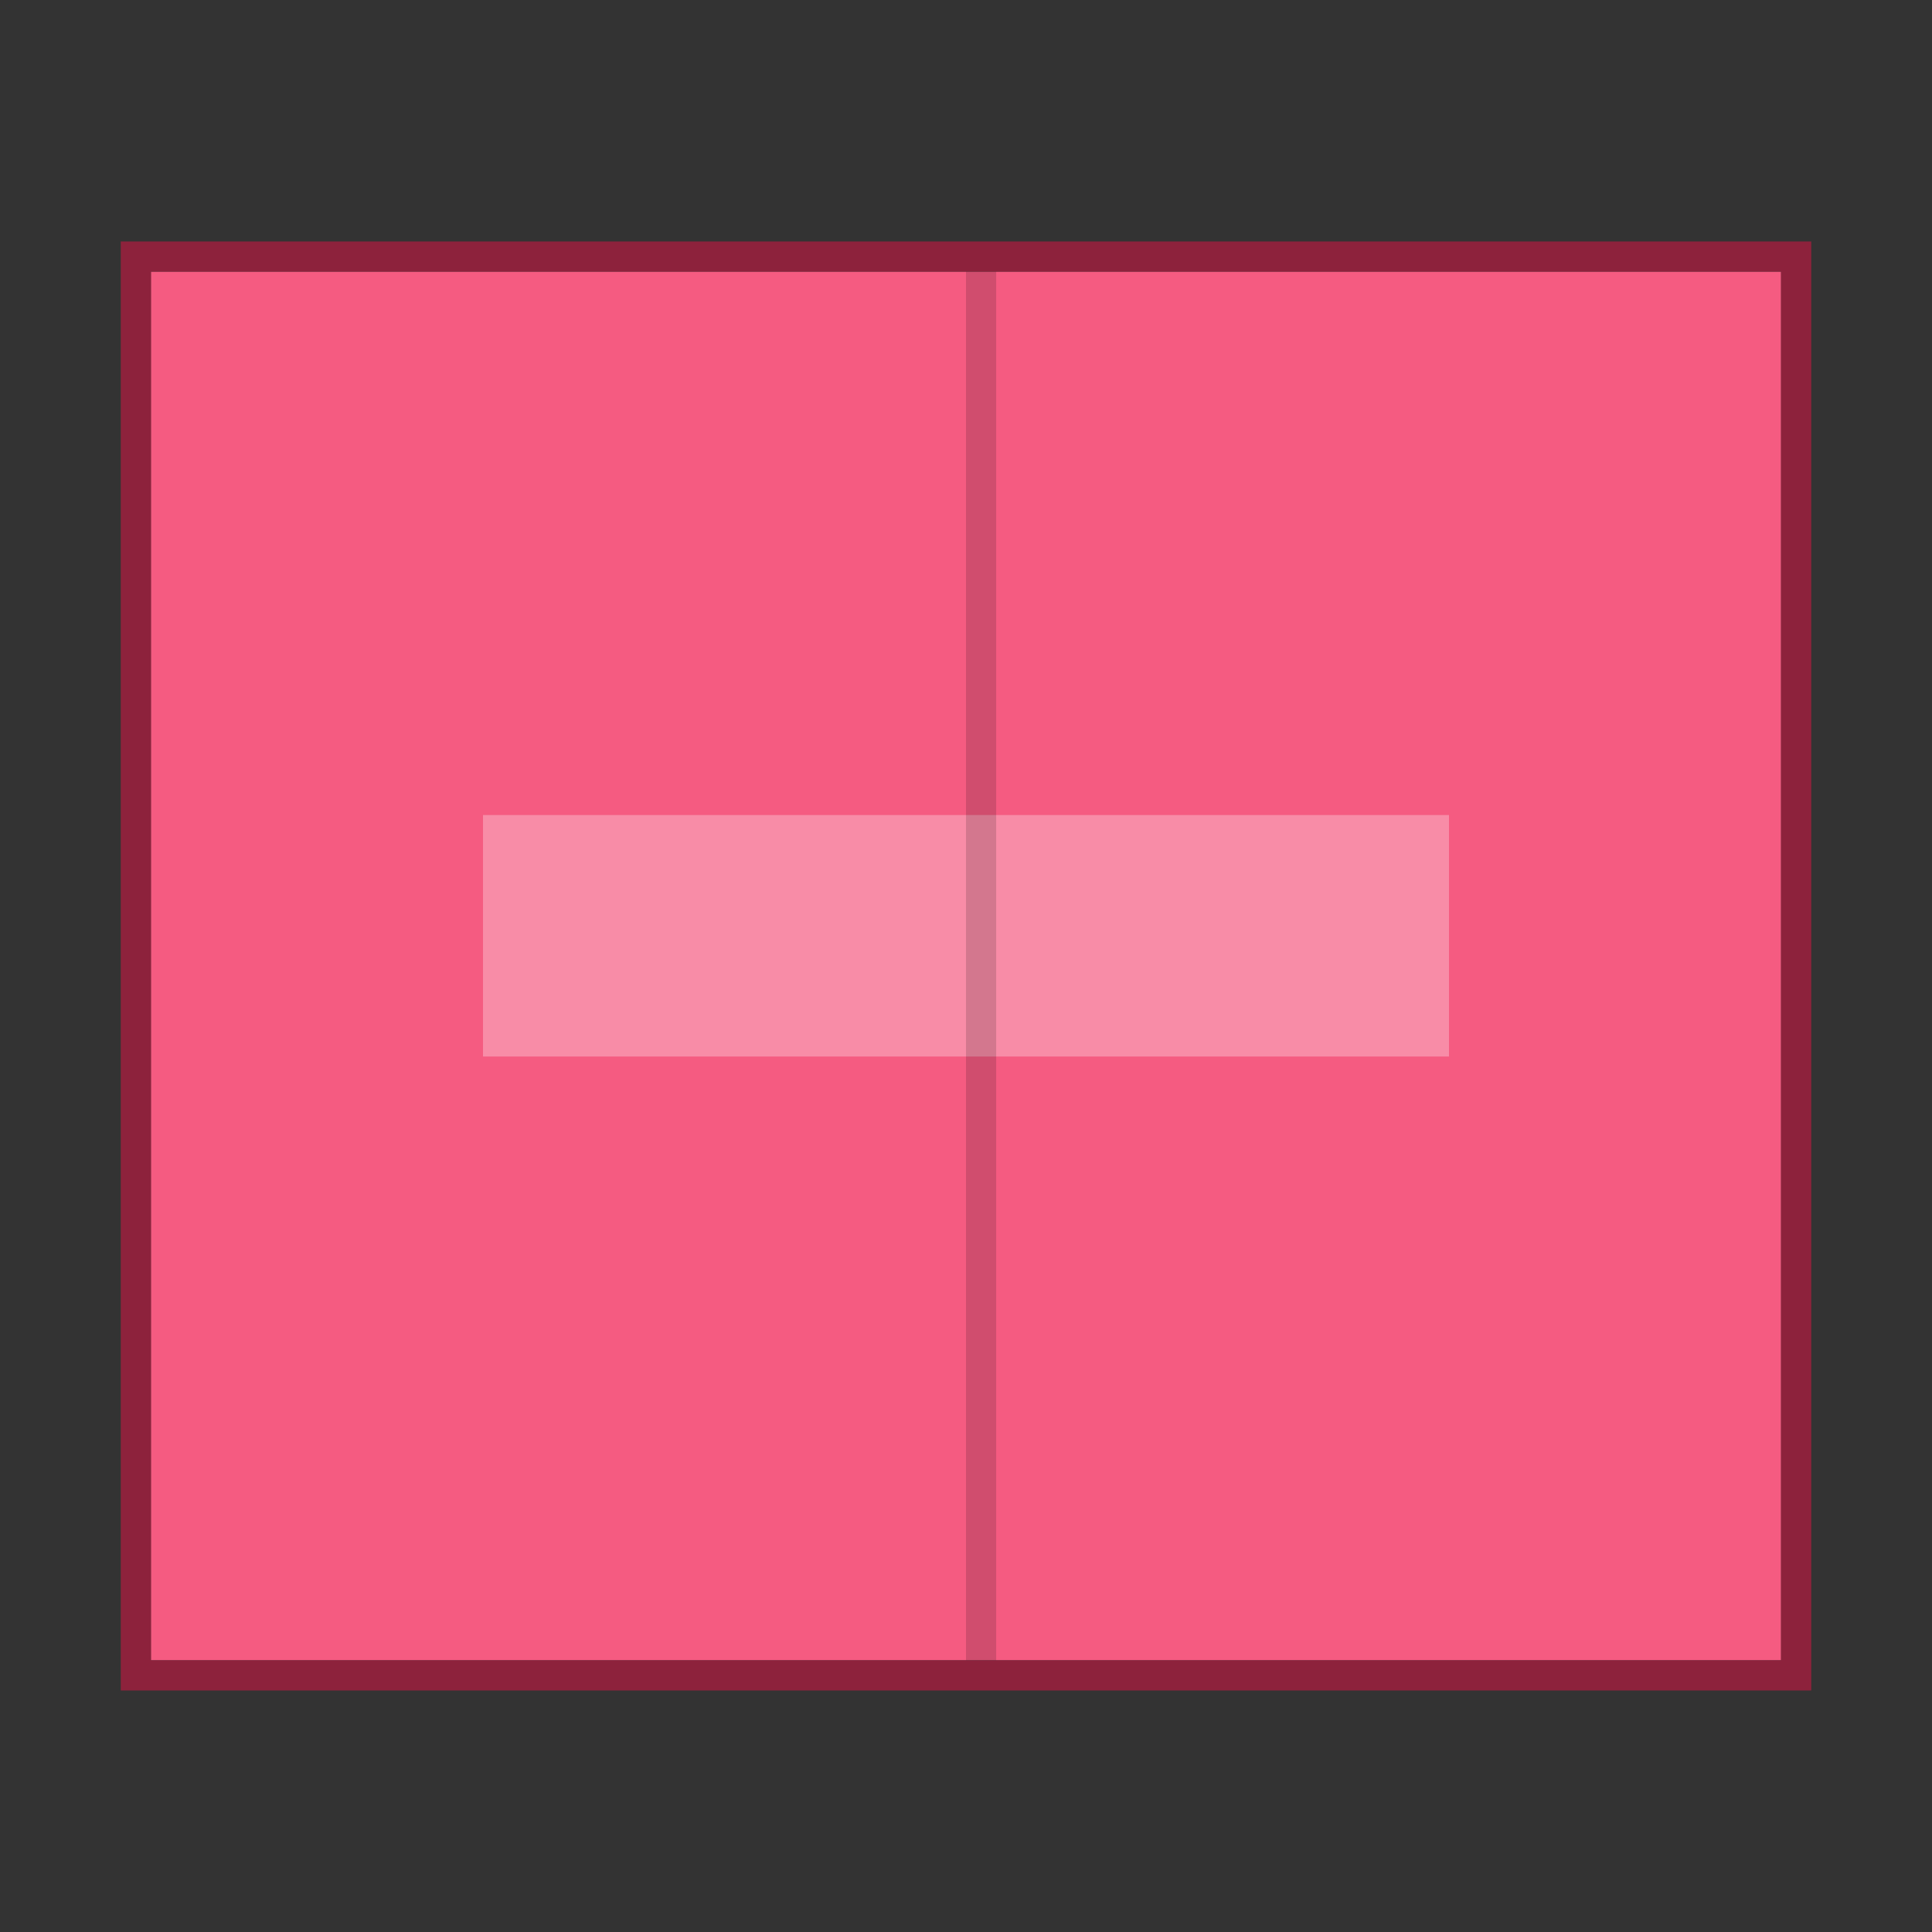 <svg width="64" height="64" version="1.1" viewBox="0 0 64 64" xmlns="http://www.w3.org/2000/svg">
 <rect x="0" y="0" width="64" height="64" fill="#333333" stroke="none"/>
 <g transform="translate(0,15.999)">
  <path d="m0-16h64v64h-64z" fill="none"/>
  <rect transform="rotate(90)" x="-7" y="-59" width="46" height="54" ry="0" color="#bebebe" fill="#f55b81" overflow="visible"/>
  <rect transform="rotate(90)" x="-7.5" y="-59.5" width="47" height="55" ry="0" color="#bebebe" fill="none" overflow="visible" stroke="#a41e3f" stroke-opacity=".8"/>
  <path d="m16 11h32v8h-32z" fill="#fff" opacity=".3"/>
  <path d="m32-7h1v46h-1z" opacity=".15"/>
 </g>
</svg>
